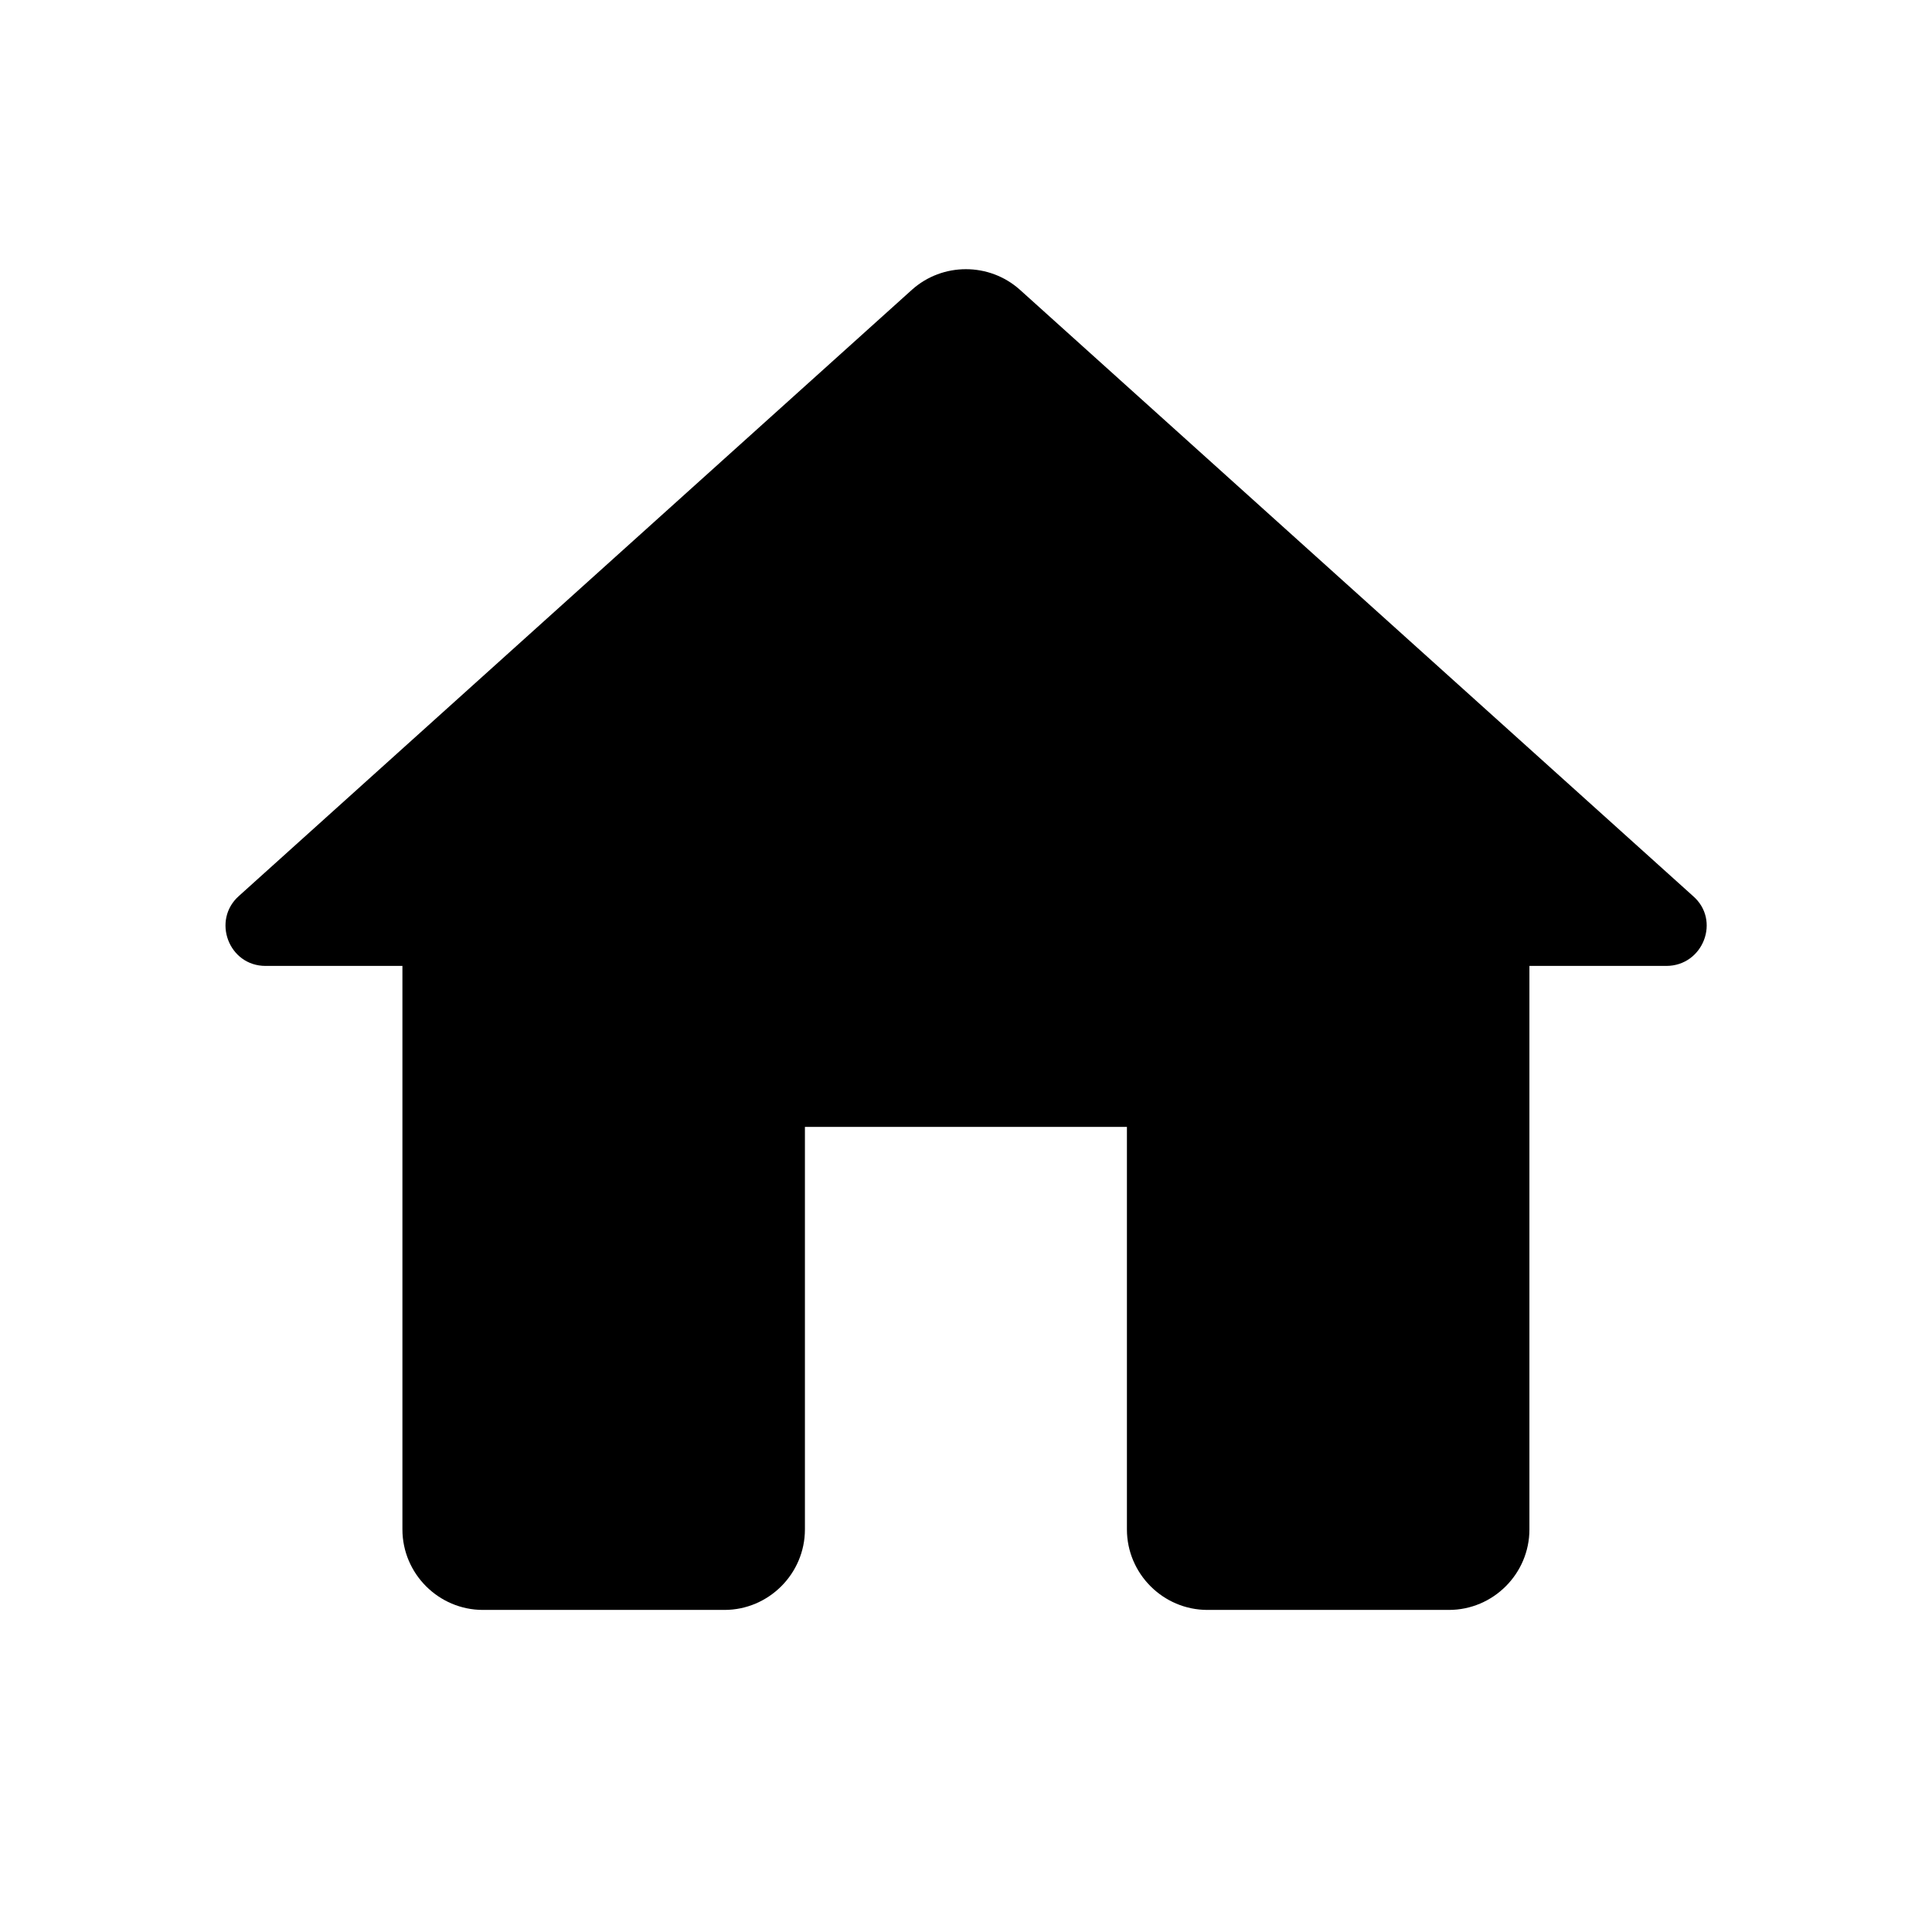 <svg width="24" height="24" viewBox="0 0 24 24" fill="none" xmlns="http://www.w3.org/2000/svg">
<path d="M9.999 18.999V13.999H13.999V18.999C13.999 19.549 14.449 19.999 14.999 19.999H17.999C18.549 19.999 18.999 19.549 18.999 18.999V11.999H20.699C21.159 11.999 21.379 11.429 21.029 11.129L12.669 3.599C12.289 3.259 11.709 3.259 11.329 3.599L2.969 11.129C2.629 11.429 2.839 11.999 3.299 11.999H4.999V18.999C4.999 19.549 5.449 19.999 5.999 19.999H8.999C9.549 19.999 9.999 19.549 9.999 18.999Z" fill="black"/>
</svg>
